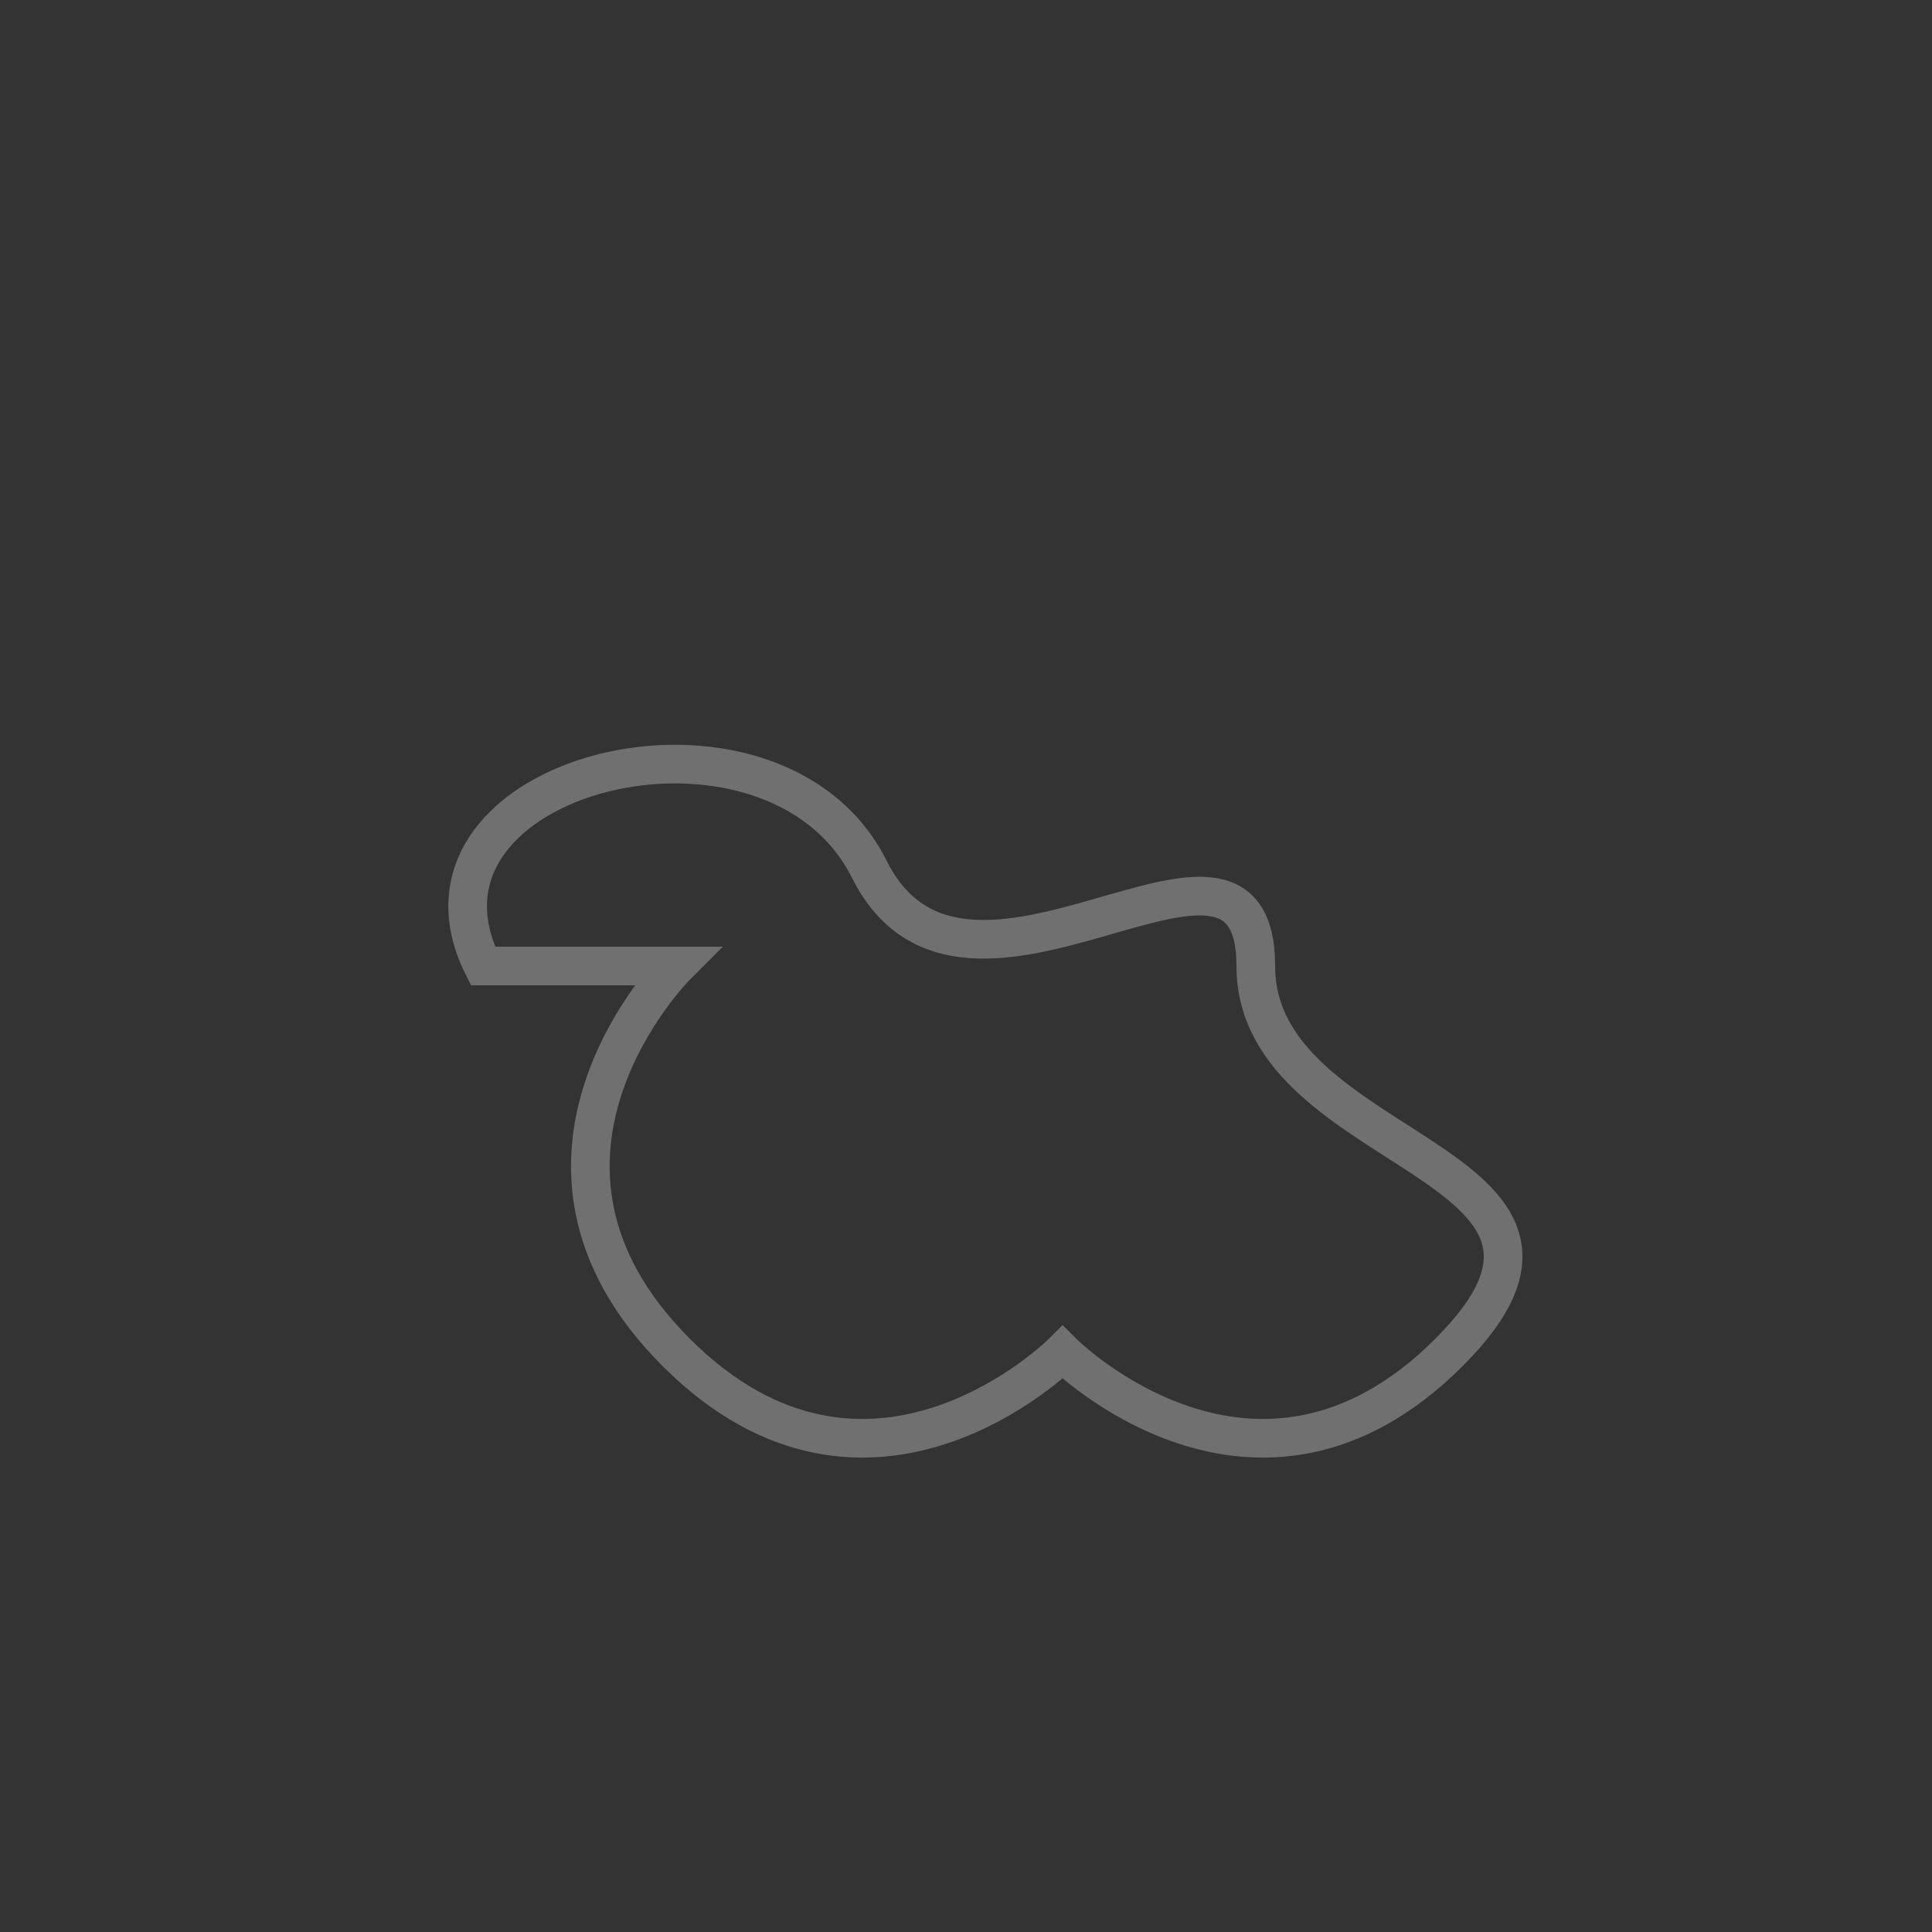 <!-- pattern.svg -->
<svg xmlns="http://www.w3.org/2000/svg" viewBox="0 0 200 200">
  <rect x="0" y="0" width="200" height="200" fill="#333333" stroke="none"/>
  <path d="M50 100c-10-20 30-30 40-10s40-10 40 10 40 20 20 40c-20 20-40 0-40 0s-20 20-40 0c-20-20 0-40 0-40z"
        fill="none" stroke="rgba(255,255,255,0.3)" stroke-width="4" />
</svg>
